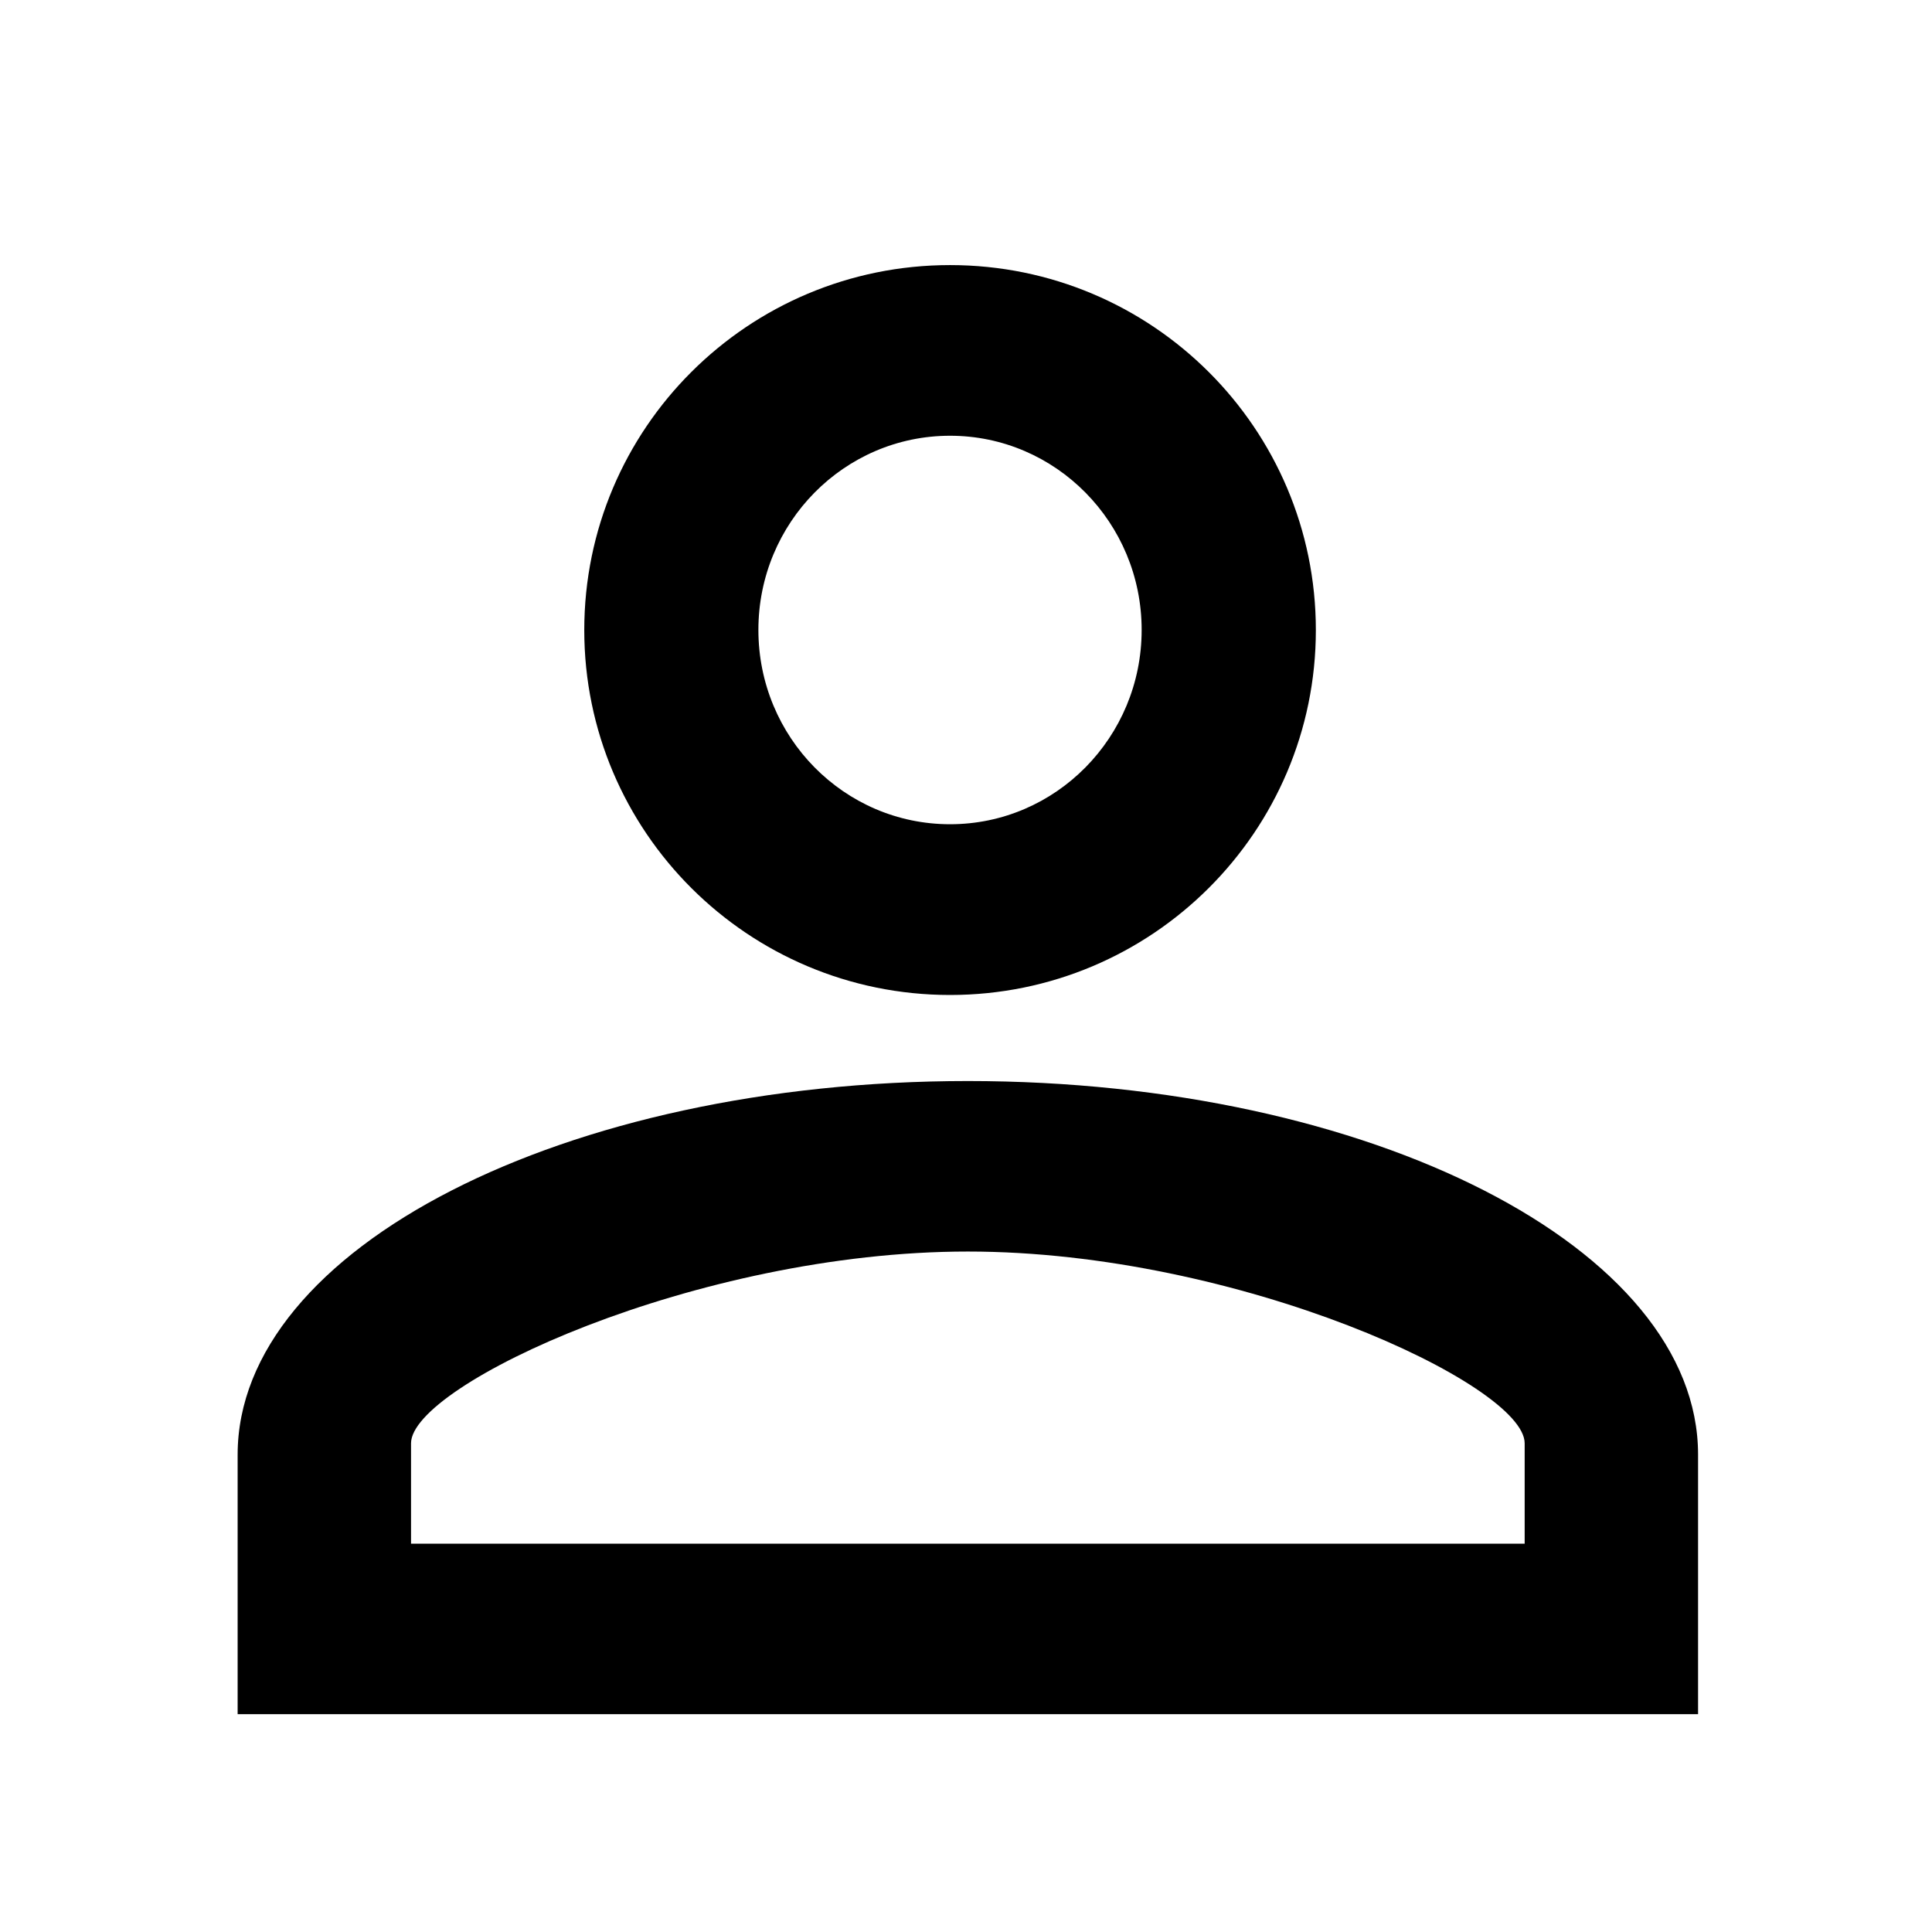 <?xml version="1.0" encoding="utf-8"?>
<!DOCTYPE svg PUBLIC "-//W3C//DTD SVG 1.1//EN" "http://www.w3.org/Graphics/SVG/1.1/DTD/svg11.dtd">
<svg id="usersvg" version="1.1" xmlns="http://www.w3.org/2000/svg" xmlns:xlink="http://www.w3.org/1999/xlink" x="0px" y="0px"
	 width="20px" height="20px" viewBox="0 0 24 24" enable-background="new 0 0 24 24" xml:space="preserve">
<path fill="#000000" d="M12.023,13.429c-5.01,0-9.071,2.079-9.071,4.642v3.223h18.142V18.07C21.094,15.508,17.033,13.429,12.023,13.429z
	 M18.939,19.176H5.106v-1.247c0-0.728,3.549-2.382,6.917-2.382c3.37,0,6.917,1.654,6.917,2.382V19.176z"/>
<path fill="#000000" d="M11.802,3.293c-2.51,0-4.544,2.029-4.544,4.534c0,2.503,2.034,4.533,4.544,4.533c2.509,0,4.544-2.03,4.544-4.533
	C16.346,5.322,14.311,3.293,11.802,3.293z M11.802,10.239c-1.315,0-2.381-1.08-2.381-2.414c0-1.332,1.066-2.412,2.381-2.412
	c1.313,0,2.38,1.08,2.38,2.412C14.182,9.159,13.115,10.239,11.802,10.239z"/>
</svg>
